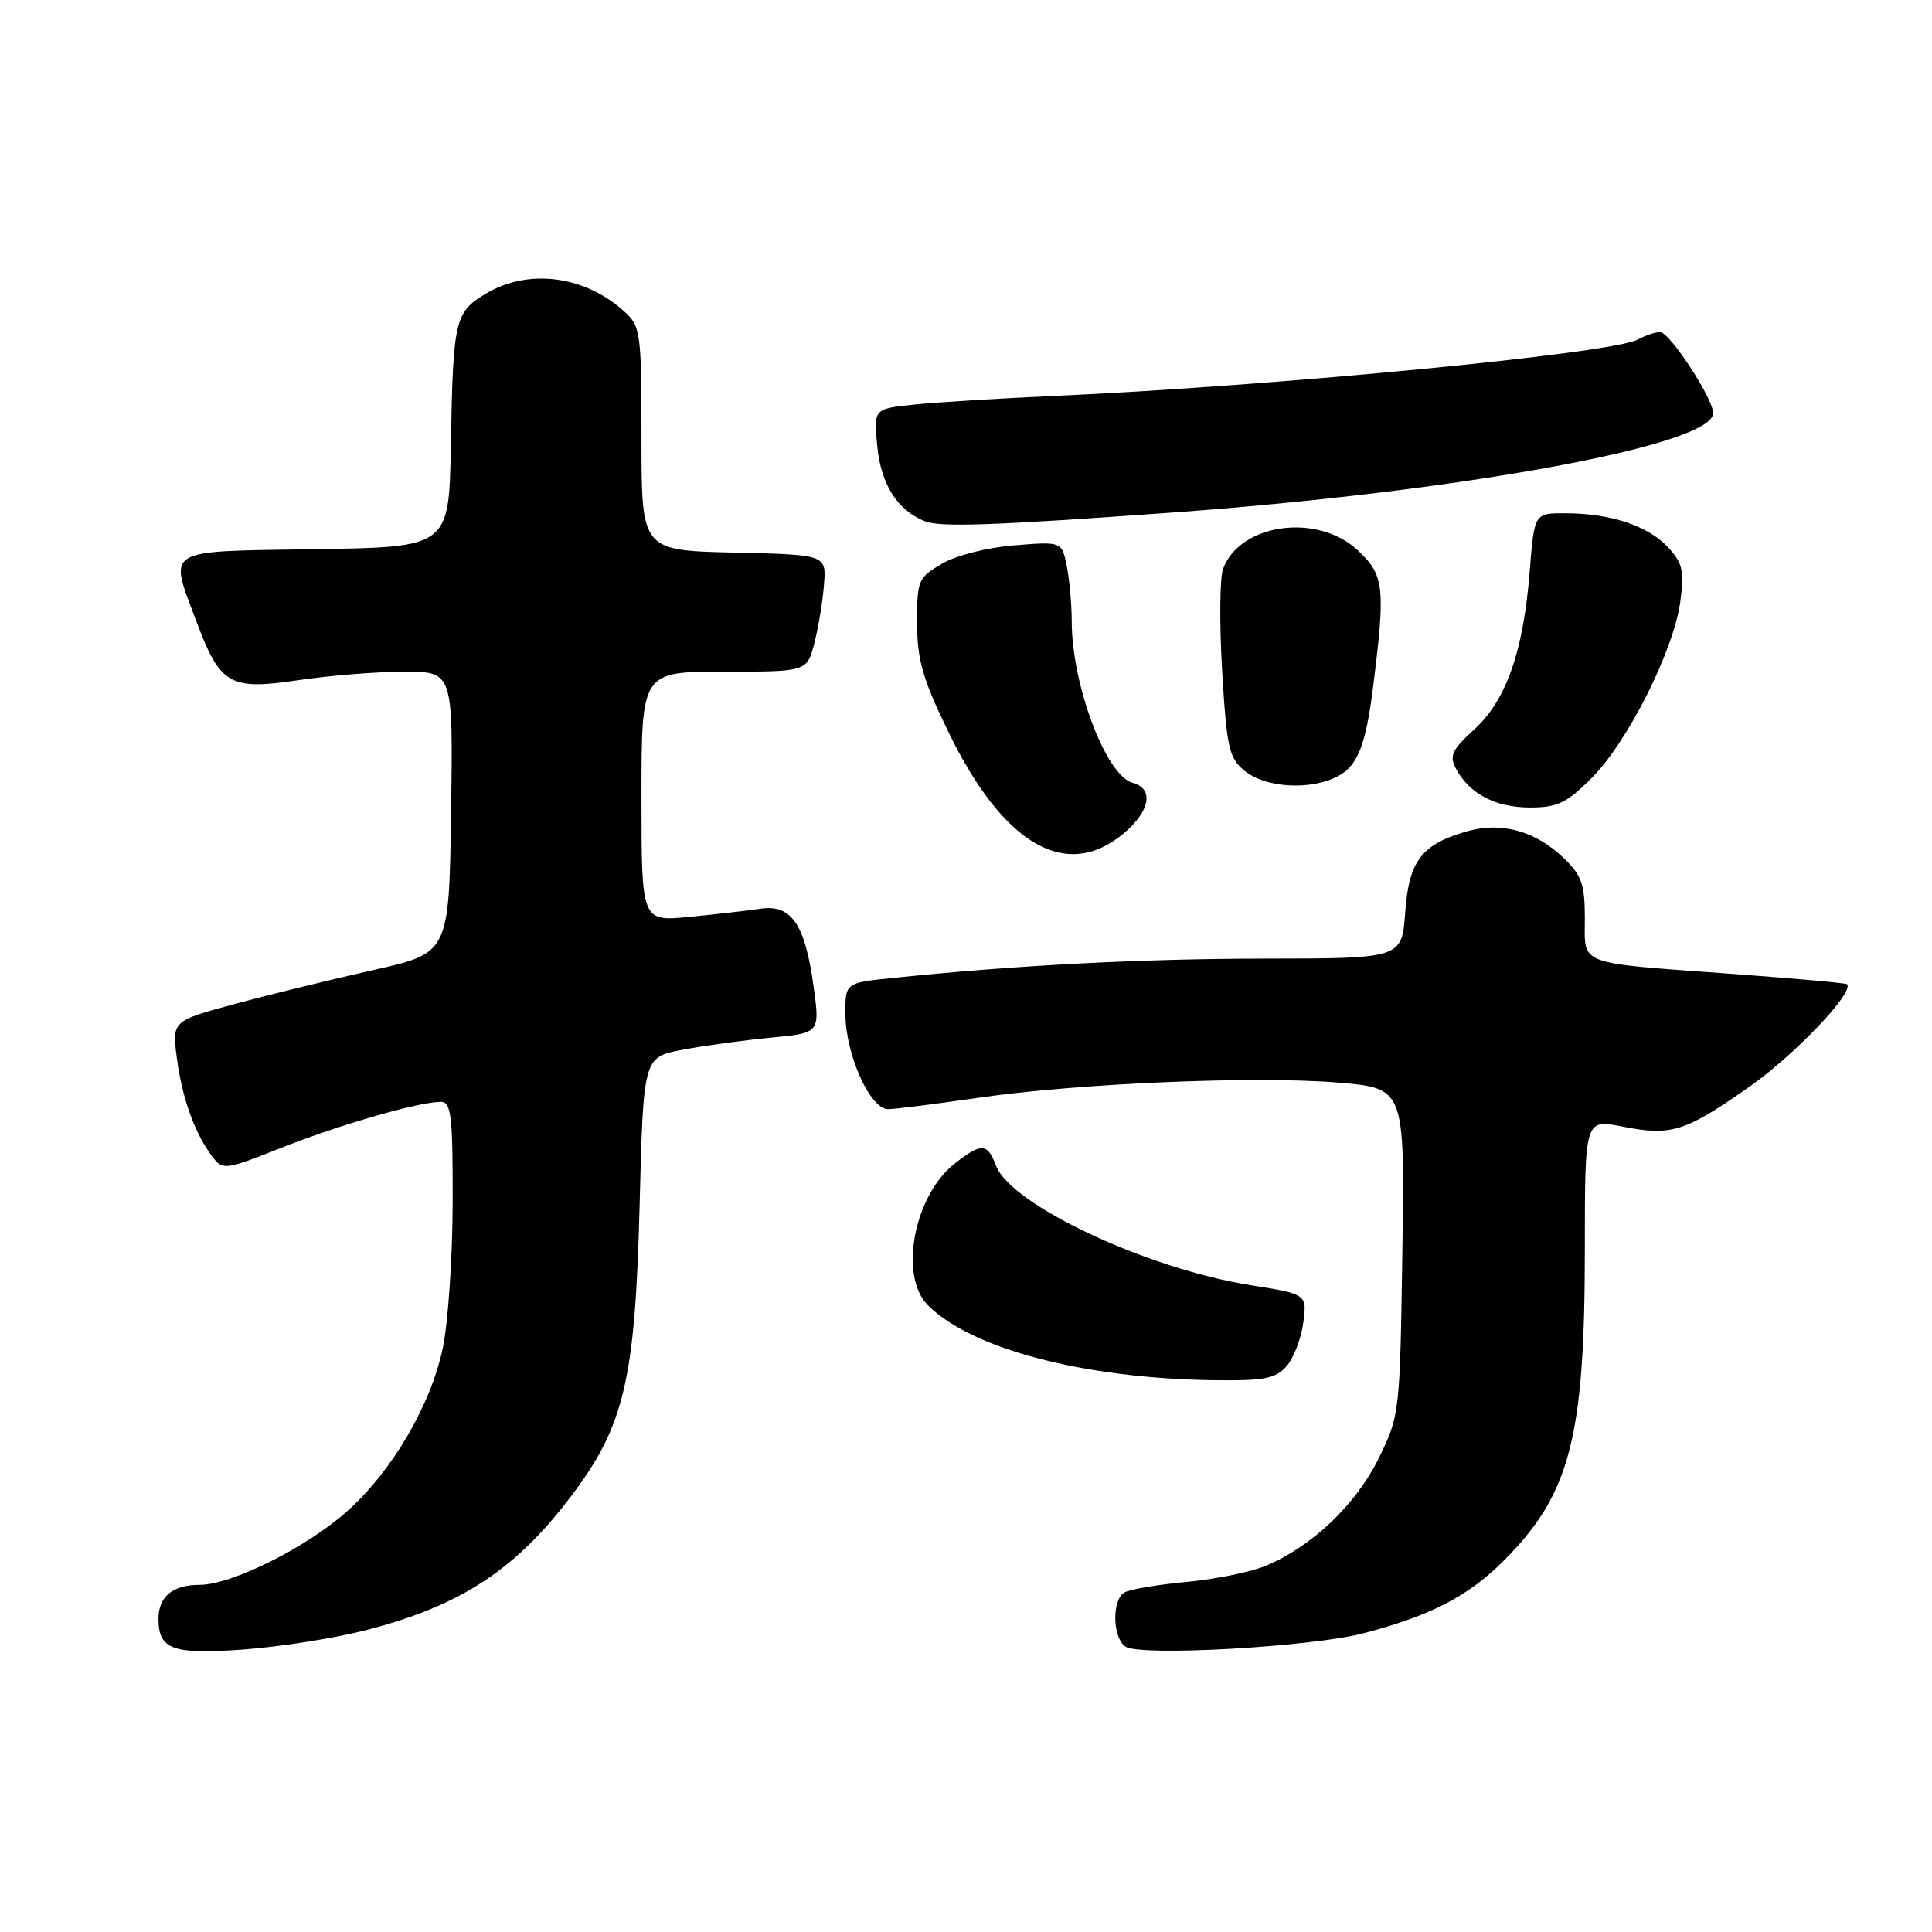 <?xml version="1.0" encoding="UTF-8" standalone="no"?>
<!DOCTYPE svg PUBLIC "-//W3C//DTD SVG 1.1//EN" "http://www.w3.org/Graphics/SVG/1.1/DTD/svg11.dtd" >
<svg xmlns="http://www.w3.org/2000/svg" xmlns:xlink="http://www.w3.org/1999/xlink" version="1.1" viewBox="0 0 256 256">
 <g >
 <path fill="currentColor"
d=" M 48.39 216.03 C 60.98 212.81 68.30 208.03 75.73 198.18 C 82.73 188.91 84.16 182.81 84.75 159.79 C 85.25 140.09 85.25 140.09 90.38 139.11 C 93.19 138.57 98.46 137.85 102.08 137.50 C 108.65 136.88 108.65 136.88 107.81 130.74 C 106.67 122.42 104.86 119.78 100.70 120.42 C 98.94 120.68 94.69 121.17 91.25 121.50 C 85.00 122.10 85.00 122.10 85.00 105.55 C 85.00 89.00 85.00 89.00 95.96 89.00 C 106.92 89.00 106.92 89.00 107.90 85.25 C 108.43 83.19 109.01 79.70 109.18 77.50 C 109.50 73.50 109.50 73.50 97.25 73.22 C 85.00 72.94 85.00 72.94 85.00 58.14 C 85.00 44.07 84.89 43.25 82.75 41.30 C 77.45 36.47 69.93 35.53 64.28 38.97 C 60.26 41.42 60.04 42.40 59.74 59.00 C 59.50 72.50 59.50 72.50 41.75 72.77 C 21.45 73.09 22.36 72.53 26.02 82.33 C 29.17 90.75 30.43 91.48 39.51 90.13 C 43.67 89.51 50.00 89.00 53.56 89.00 C 60.04 89.00 60.04 89.00 59.77 107.64 C 59.50 126.29 59.50 126.29 49.45 128.54 C 43.92 129.78 35.65 131.80 31.09 133.04 C 22.78 135.28 22.78 135.28 23.45 140.31 C 24.15 145.60 25.85 150.28 28.18 153.32 C 29.52 155.07 29.90 155.02 37.17 152.13 C 44.90 149.06 55.50 146.00 58.39 146.00 C 59.79 146.00 60.00 147.74 59.98 159.25 C 59.97 166.54 59.38 175.26 58.67 178.63 C 57.09 186.18 51.97 194.91 46.00 200.25 C 40.63 205.04 30.70 210.00 26.45 210.00 C 22.88 210.00 21.00 211.56 21.00 214.50 C 21.00 218.57 22.85 219.25 32.22 218.57 C 37.02 218.22 44.30 217.08 48.39 216.03 Z  M 180.66 216.42 C 189.55 214.10 194.52 211.53 199.25 206.80 C 208.05 198.00 210.00 190.52 210.00 165.51 C 210.00 148.29 210.00 148.29 214.95 149.27 C 221.47 150.56 223.27 149.99 231.82 143.99 C 237.83 139.77 245.76 131.43 244.74 130.41 C 244.59 130.26 237.72 129.64 229.48 129.04 C 208.70 127.52 210.00 128.01 210.00 121.67 C 210.00 117.16 209.58 115.97 207.17 113.67 C 203.51 110.16 199.01 108.88 194.60 110.10 C 188.41 111.81 186.70 113.99 186.20 120.85 C 185.76 127.00 185.76 127.00 167.63 127.02 C 151.07 127.04 134.59 127.90 118.25 129.59 C 112.00 130.23 112.00 130.23 112.02 134.37 C 112.05 139.77 115.31 147.01 117.70 146.97 C 118.69 146.95 124.00 146.28 129.50 145.48 C 142.81 143.54 166.40 142.54 177.32 143.45 C 186.14 144.19 186.14 144.19 185.82 165.85 C 185.50 187.27 185.47 187.56 182.68 193.24 C 179.68 199.36 173.84 204.91 167.74 207.47 C 165.75 208.30 160.99 209.27 157.15 209.62 C 153.32 209.98 149.63 210.61 148.97 211.02 C 147.31 212.04 147.42 217.00 149.12 218.18 C 151.05 219.50 173.65 218.24 180.66 216.42 Z  M 170.43 181.08 C 171.39 180.02 172.40 177.43 172.68 175.32 C 173.20 171.48 173.20 171.48 165.69 170.29 C 151.96 168.10 133.96 159.66 131.99 154.48 C 130.84 151.44 130.04 151.40 126.51 154.17 C 121.10 158.42 119.08 169.08 122.95 172.95 C 128.72 178.72 143.51 182.62 160.60 182.88 C 167.41 182.98 168.97 182.70 170.43 181.08 Z  M 148.92 110.41 C 152.41 107.48 152.93 104.48 150.09 103.73 C 146.57 102.81 142.04 90.82 142.01 82.38 C 142.01 80.11 141.71 76.79 141.35 75.00 C 140.70 71.75 140.70 71.75 134.40 72.26 C 130.79 72.55 126.68 73.59 124.80 74.70 C 121.65 76.55 121.50 76.91 121.52 82.57 C 121.53 87.47 122.26 89.99 125.72 97.09 C 132.98 112.00 141.33 116.80 148.92 110.41 Z  M 210.89 103.11 C 215.68 98.32 221.79 86.16 222.65 79.71 C 223.19 75.59 222.96 74.59 220.97 72.46 C 218.32 69.65 213.35 68.01 207.40 68.01 C 203.30 68.00 203.30 68.00 202.69 75.75 C 201.85 86.33 199.58 92.81 195.33 96.67 C 192.37 99.37 192.01 100.15 192.93 101.87 C 194.70 105.18 198.17 107.00 202.72 107.00 C 206.36 107.00 207.58 106.42 210.89 103.11 Z  M 178.76 101.75 C 180.32 100.09 181.16 97.26 181.94 91.03 C 183.60 77.74 183.43 76.20 179.89 72.90 C 174.58 67.94 164.32 69.35 162.07 75.35 C 161.62 76.53 161.57 82.62 161.94 88.89 C 162.55 99.13 162.85 100.46 164.92 102.14 C 168.33 104.90 176.01 104.68 178.76 101.75 Z  M 155.00 67.94 C 193.43 65.17 227.00 59.02 227.00 54.75 C 227.00 52.79 221.24 44.00 219.96 44.00 C 219.36 44.00 218.02 44.45 216.99 45.00 C 213.53 46.86 168.70 51.18 139.50 52.47 C 132.35 52.79 124.08 53.30 121.13 53.61 C 115.76 54.17 115.76 54.17 116.24 59.10 C 116.72 64.16 118.87 67.57 122.50 69.05 C 124.55 69.88 131.25 69.65 155.00 67.94 Z "/>
</g>
</svg>
